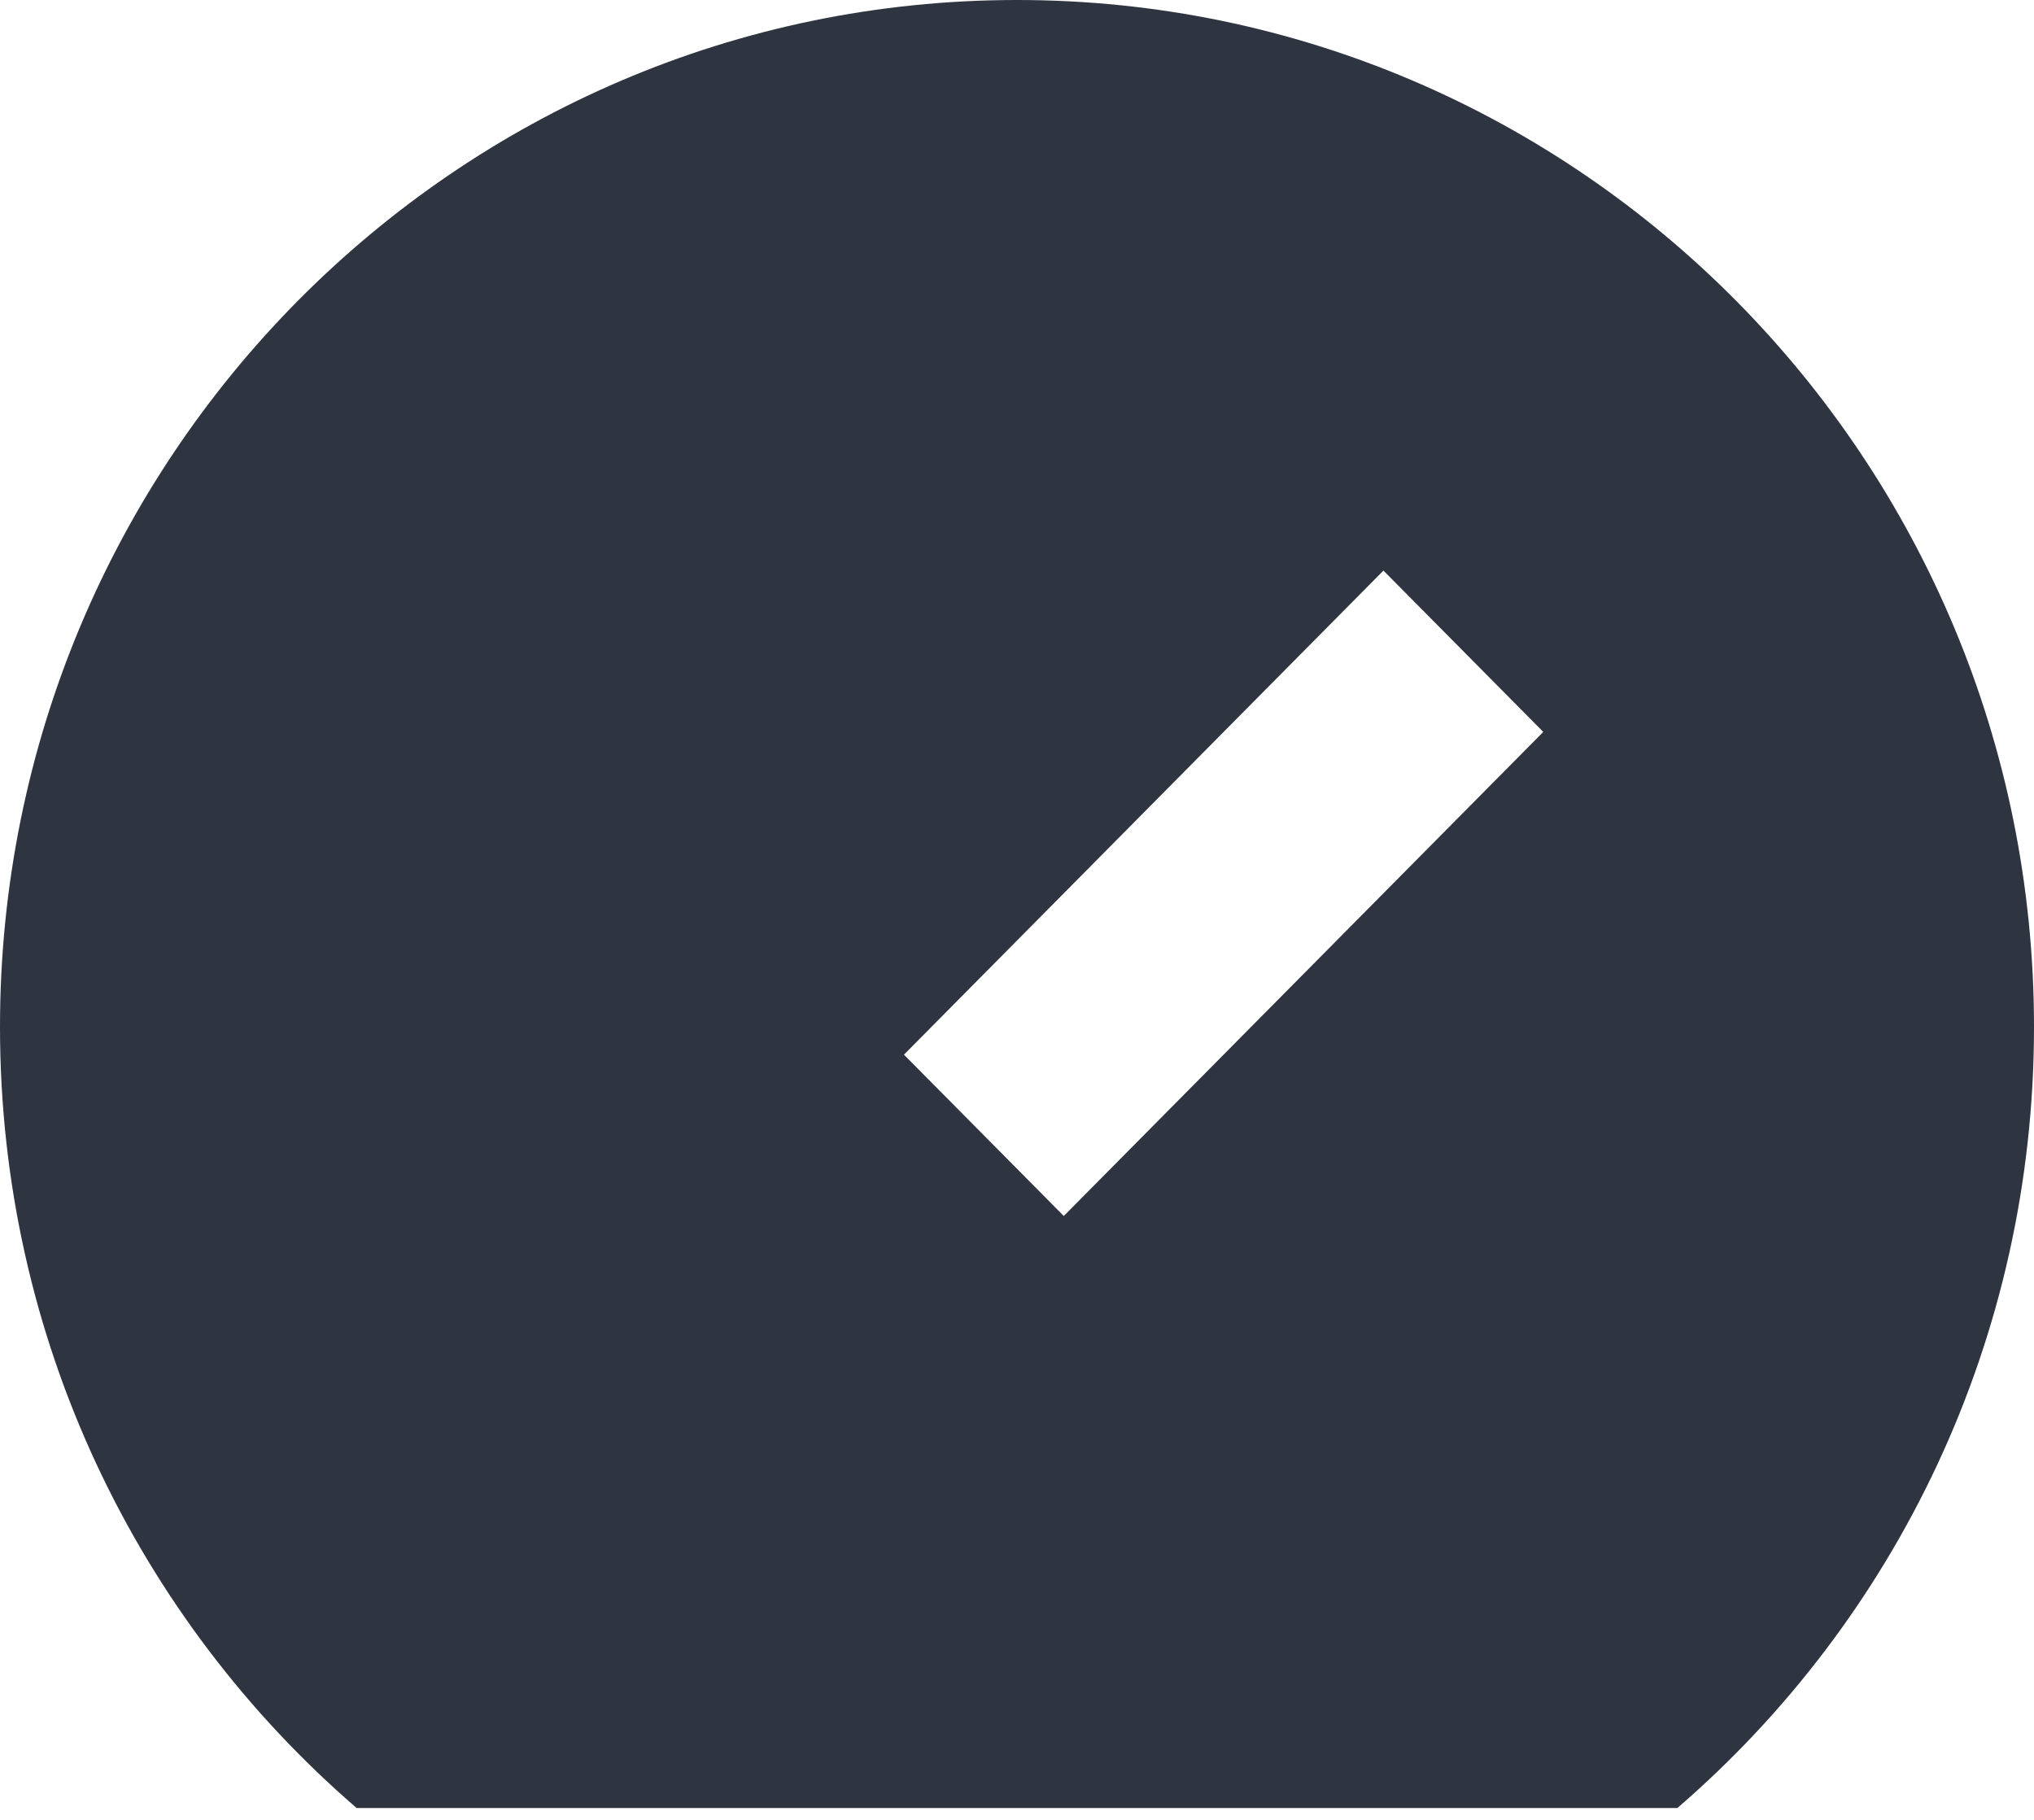 <svg width="19" height="17" viewBox="0 0 19 17" fill="none" xmlns="http://www.w3.org/2000/svg">
<path fill-rule="evenodd" clip-rule="evenodd" d="M15.669 16.889H9.5H3.331C1.292 15.129 0 12.514 0 9.593C0 4.295 4.253 0 9.5 0C14.747 0 19 4.295 19 9.593C19 12.514 17.708 15.129 15.669 16.889ZM12.923 5.33L14.416 6.837L9.937 11.359L8.444 9.852L12.923 5.33Z" fill="#2F3441"/>
</svg>
